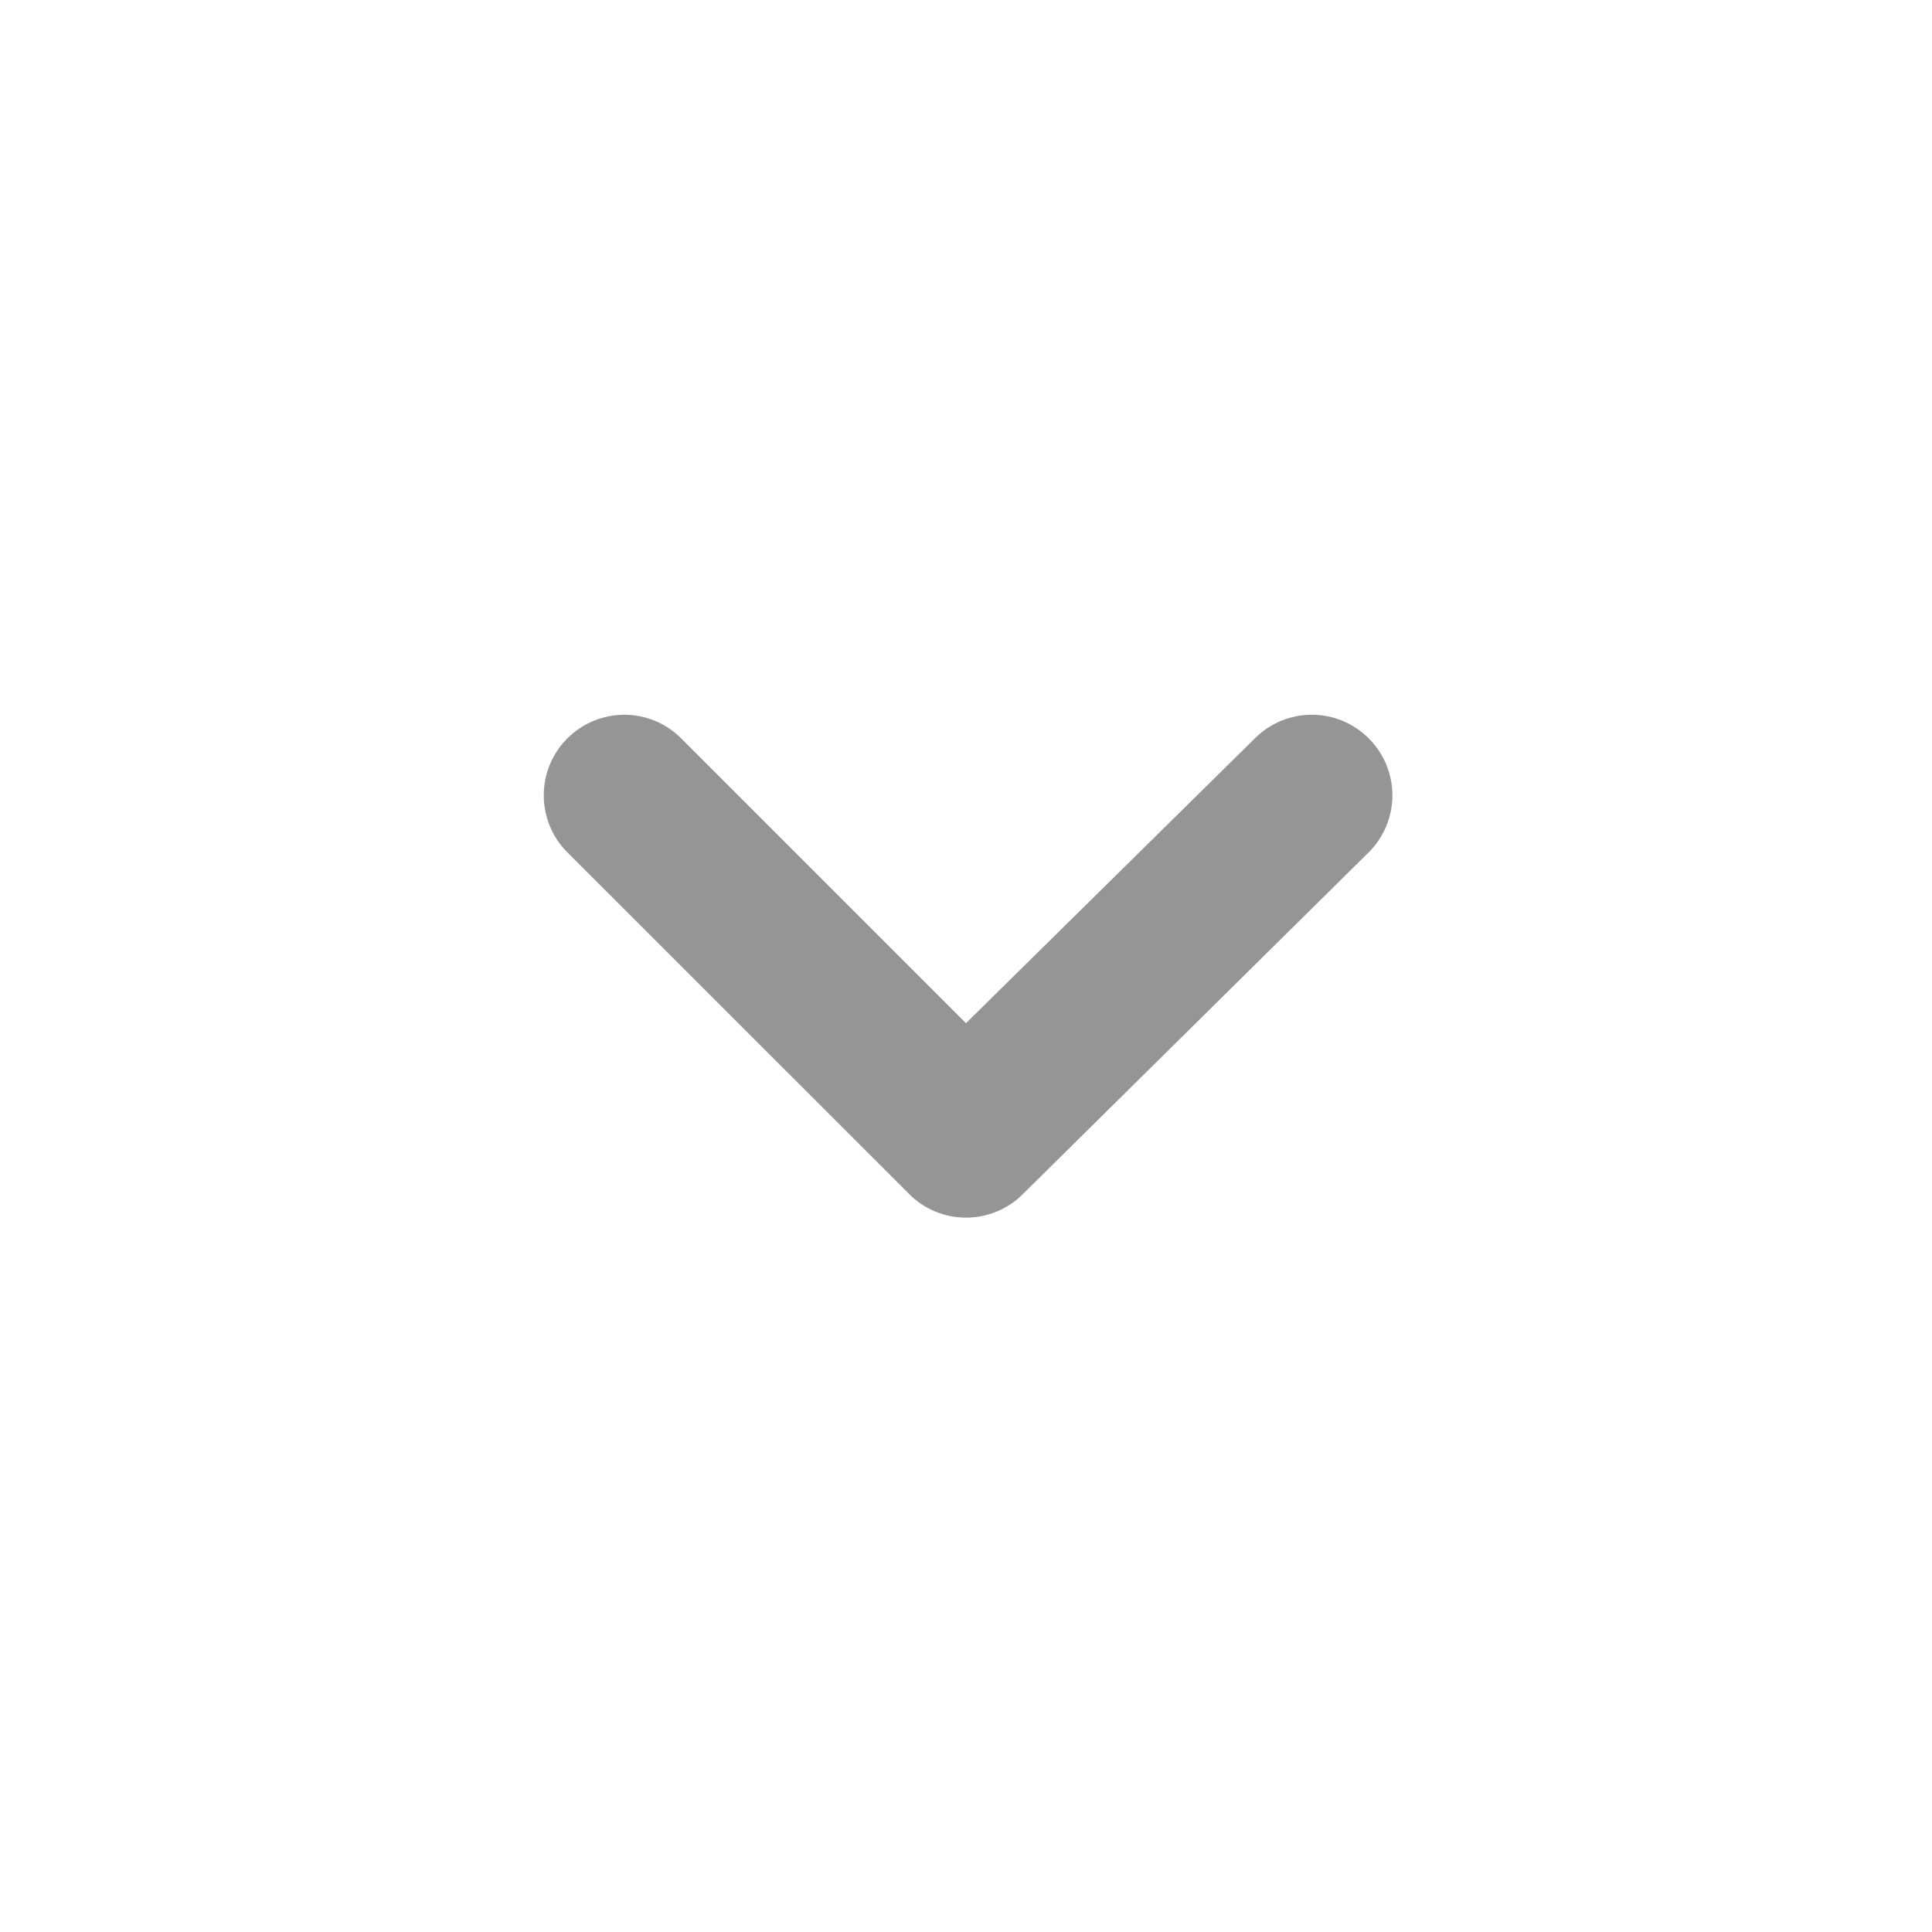 <svg width="20" height="20" viewBox="0 0 20 20" fill="none" xmlns="http://www.w3.org/2000/svg">
<path d="M14.167 7.642C14.011 7.486 13.8 7.399 13.58 7.399C13.359 7.399 13.148 7.486 12.992 7.642L10 10.592L7.05 7.642C6.894 7.486 6.683 7.399 6.463 7.399C6.243 7.399 6.032 7.486 5.875 7.642C5.797 7.719 5.735 7.811 5.693 7.913C5.651 8.014 5.629 8.123 5.629 8.233C5.629 8.343 5.651 8.452 5.693 8.554C5.735 8.655 5.797 8.748 5.875 8.825L9.409 12.358C9.486 12.437 9.578 12.498 9.68 12.541C9.781 12.583 9.89 12.605 10 12.605C10.11 12.605 10.219 12.583 10.321 12.541C10.422 12.498 10.515 12.437 10.592 12.358L14.167 8.825C14.245 8.748 14.307 8.655 14.35 8.554C14.392 8.452 14.414 8.343 14.414 8.233C14.414 8.123 14.392 8.014 14.35 7.913C14.307 7.811 14.245 7.719 14.167 7.642Z" fill="#959595"/>
</svg>

